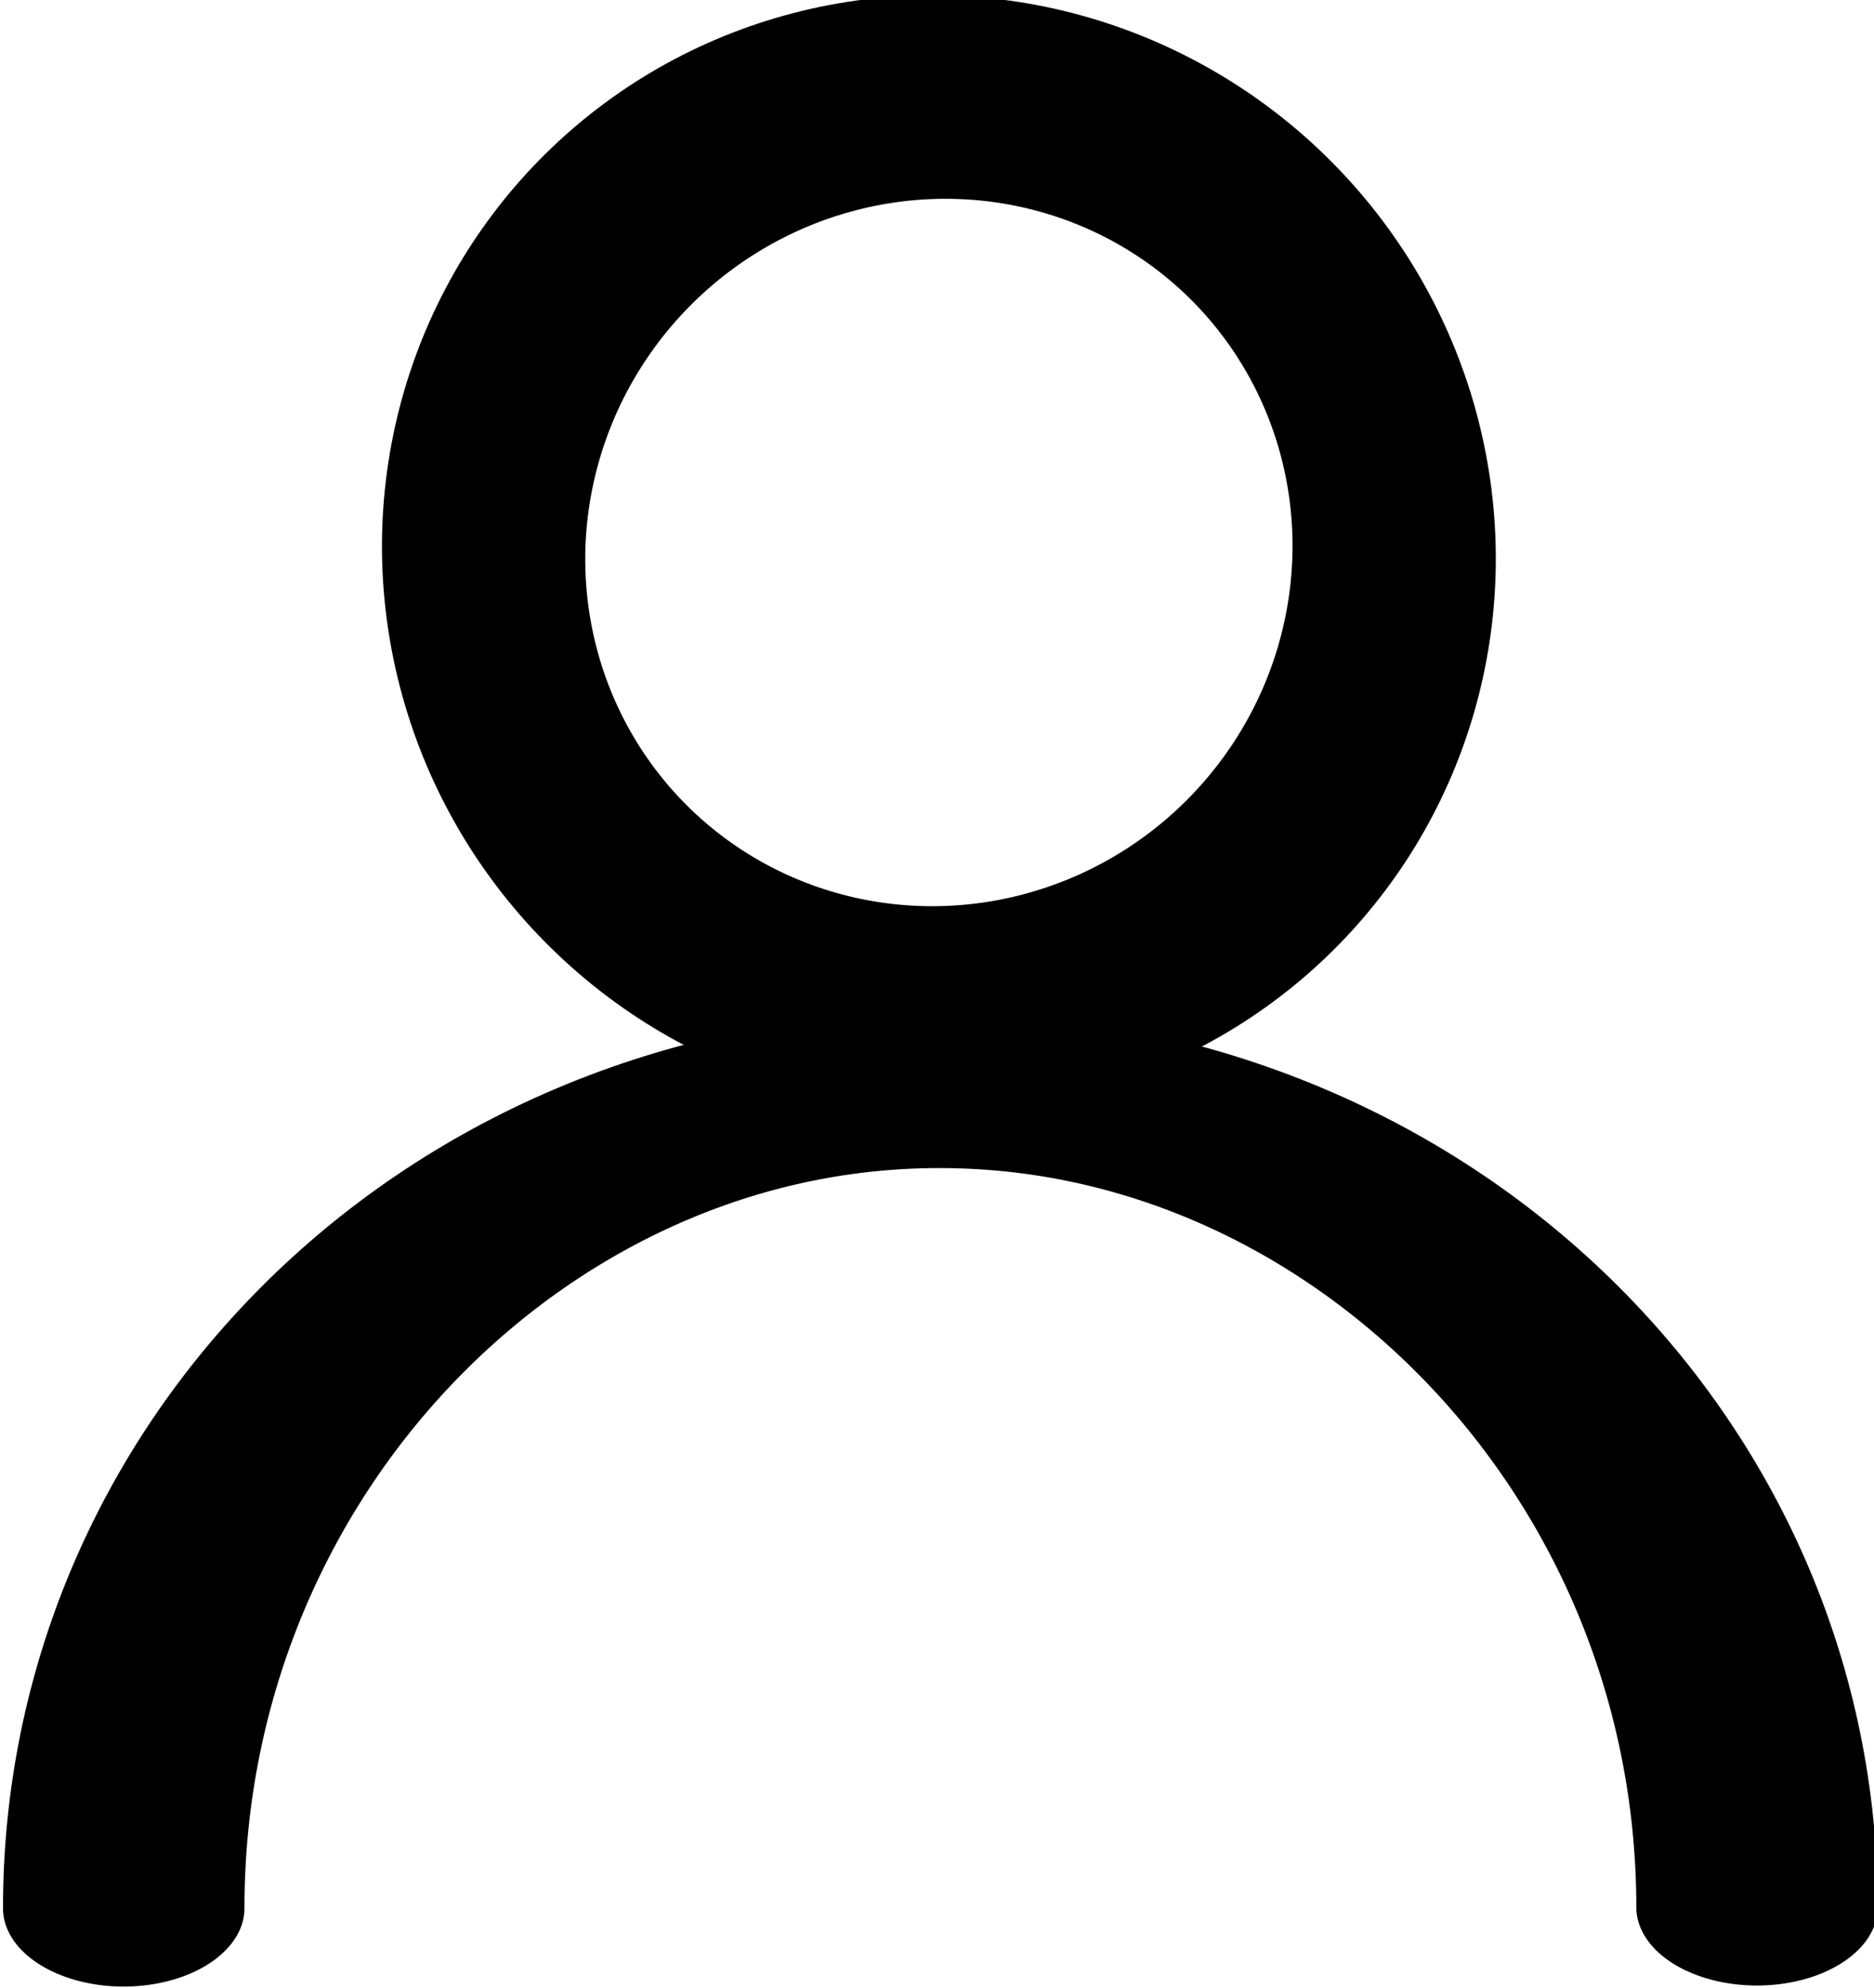 <?xml version="1.0" encoding="UTF-8" standalone="no"?>
<svg
   width="1797.295"
   height="1906.071"
   viewBox="0 0 1797.295 1906.071"
   version="1.1"
   xml:space="preserve"
   style="clip-rule:evenodd;fill-rule:evenodd;stroke-linecap:round;stroke-linejoin:round;stroke-miterlimit:1.5"
   id="svg834"
   sodipodi:docname="user.svg"
   inkscape:version="1.1.1 (c3084ef, 2021-09-22)"
   xmlns:inkscape="http://www.inkscape.org/namespaces/inkscape"
   xmlns:sodipodi="http://sodipodi.sourceforge.net/DTD/sodipodi-0.dtd"
   xmlns="http://www.w3.org/2000/svg"
   xmlns:svg="http://www.w3.org/2000/svg"><defs
   id="defs838" /><sodipodi:namedview
   id="namedview836"
   pagecolor="#ffffff"
   bordercolor="#666666"
   borderopacity="1.0"
   inkscape:pageshadow="2"
   inkscape:pageopacity="0.0"
   inkscape:pagecheckerboard="0"
   showgrid="false"
   inkscape:zoom="0.0568"
   inkscape:cx="889.08451"
   inkscape:cy="1302.8169"
   inkscape:window-width="1312"
   inkscape:window-height="790"
   inkscape:window-x="0"
   inkscape:window-y="25"
   inkscape:window-maximized="0"
   inkscape:current-layer="svg834" />
    <g
   transform="matrix(0.497,-0.491,0.491,0.497,-4951.549,-1603.806)"
   id="g832">
        <g
   transform="matrix(0.983,0,0,1.047,137.393,-173.393)"
   id="g826">
            <ellipse
   cx="3738.81"
   cy="7863.14"
   rx="635.968"
   ry="596.764"
   style="fill:none;stroke:#000000;stroke-width:274.91px"
   id="ellipse824" />
        </g>
        <g
   transform="matrix(1.574,1.553,-1.006,1.019,1738.2,-3009.46)"
   id="g830">
            <path
   d="m 4692.15,5783.87 c 0,-432.63 -227.47,-783.87 -507.64,-783.87 -280.17,0 -506.39,351.24 -506.39,783.87"
   style="fill:none;stroke:#000000;stroke-width:149.9px"
   id="path828" />
        </g>
    </g>
</svg>
